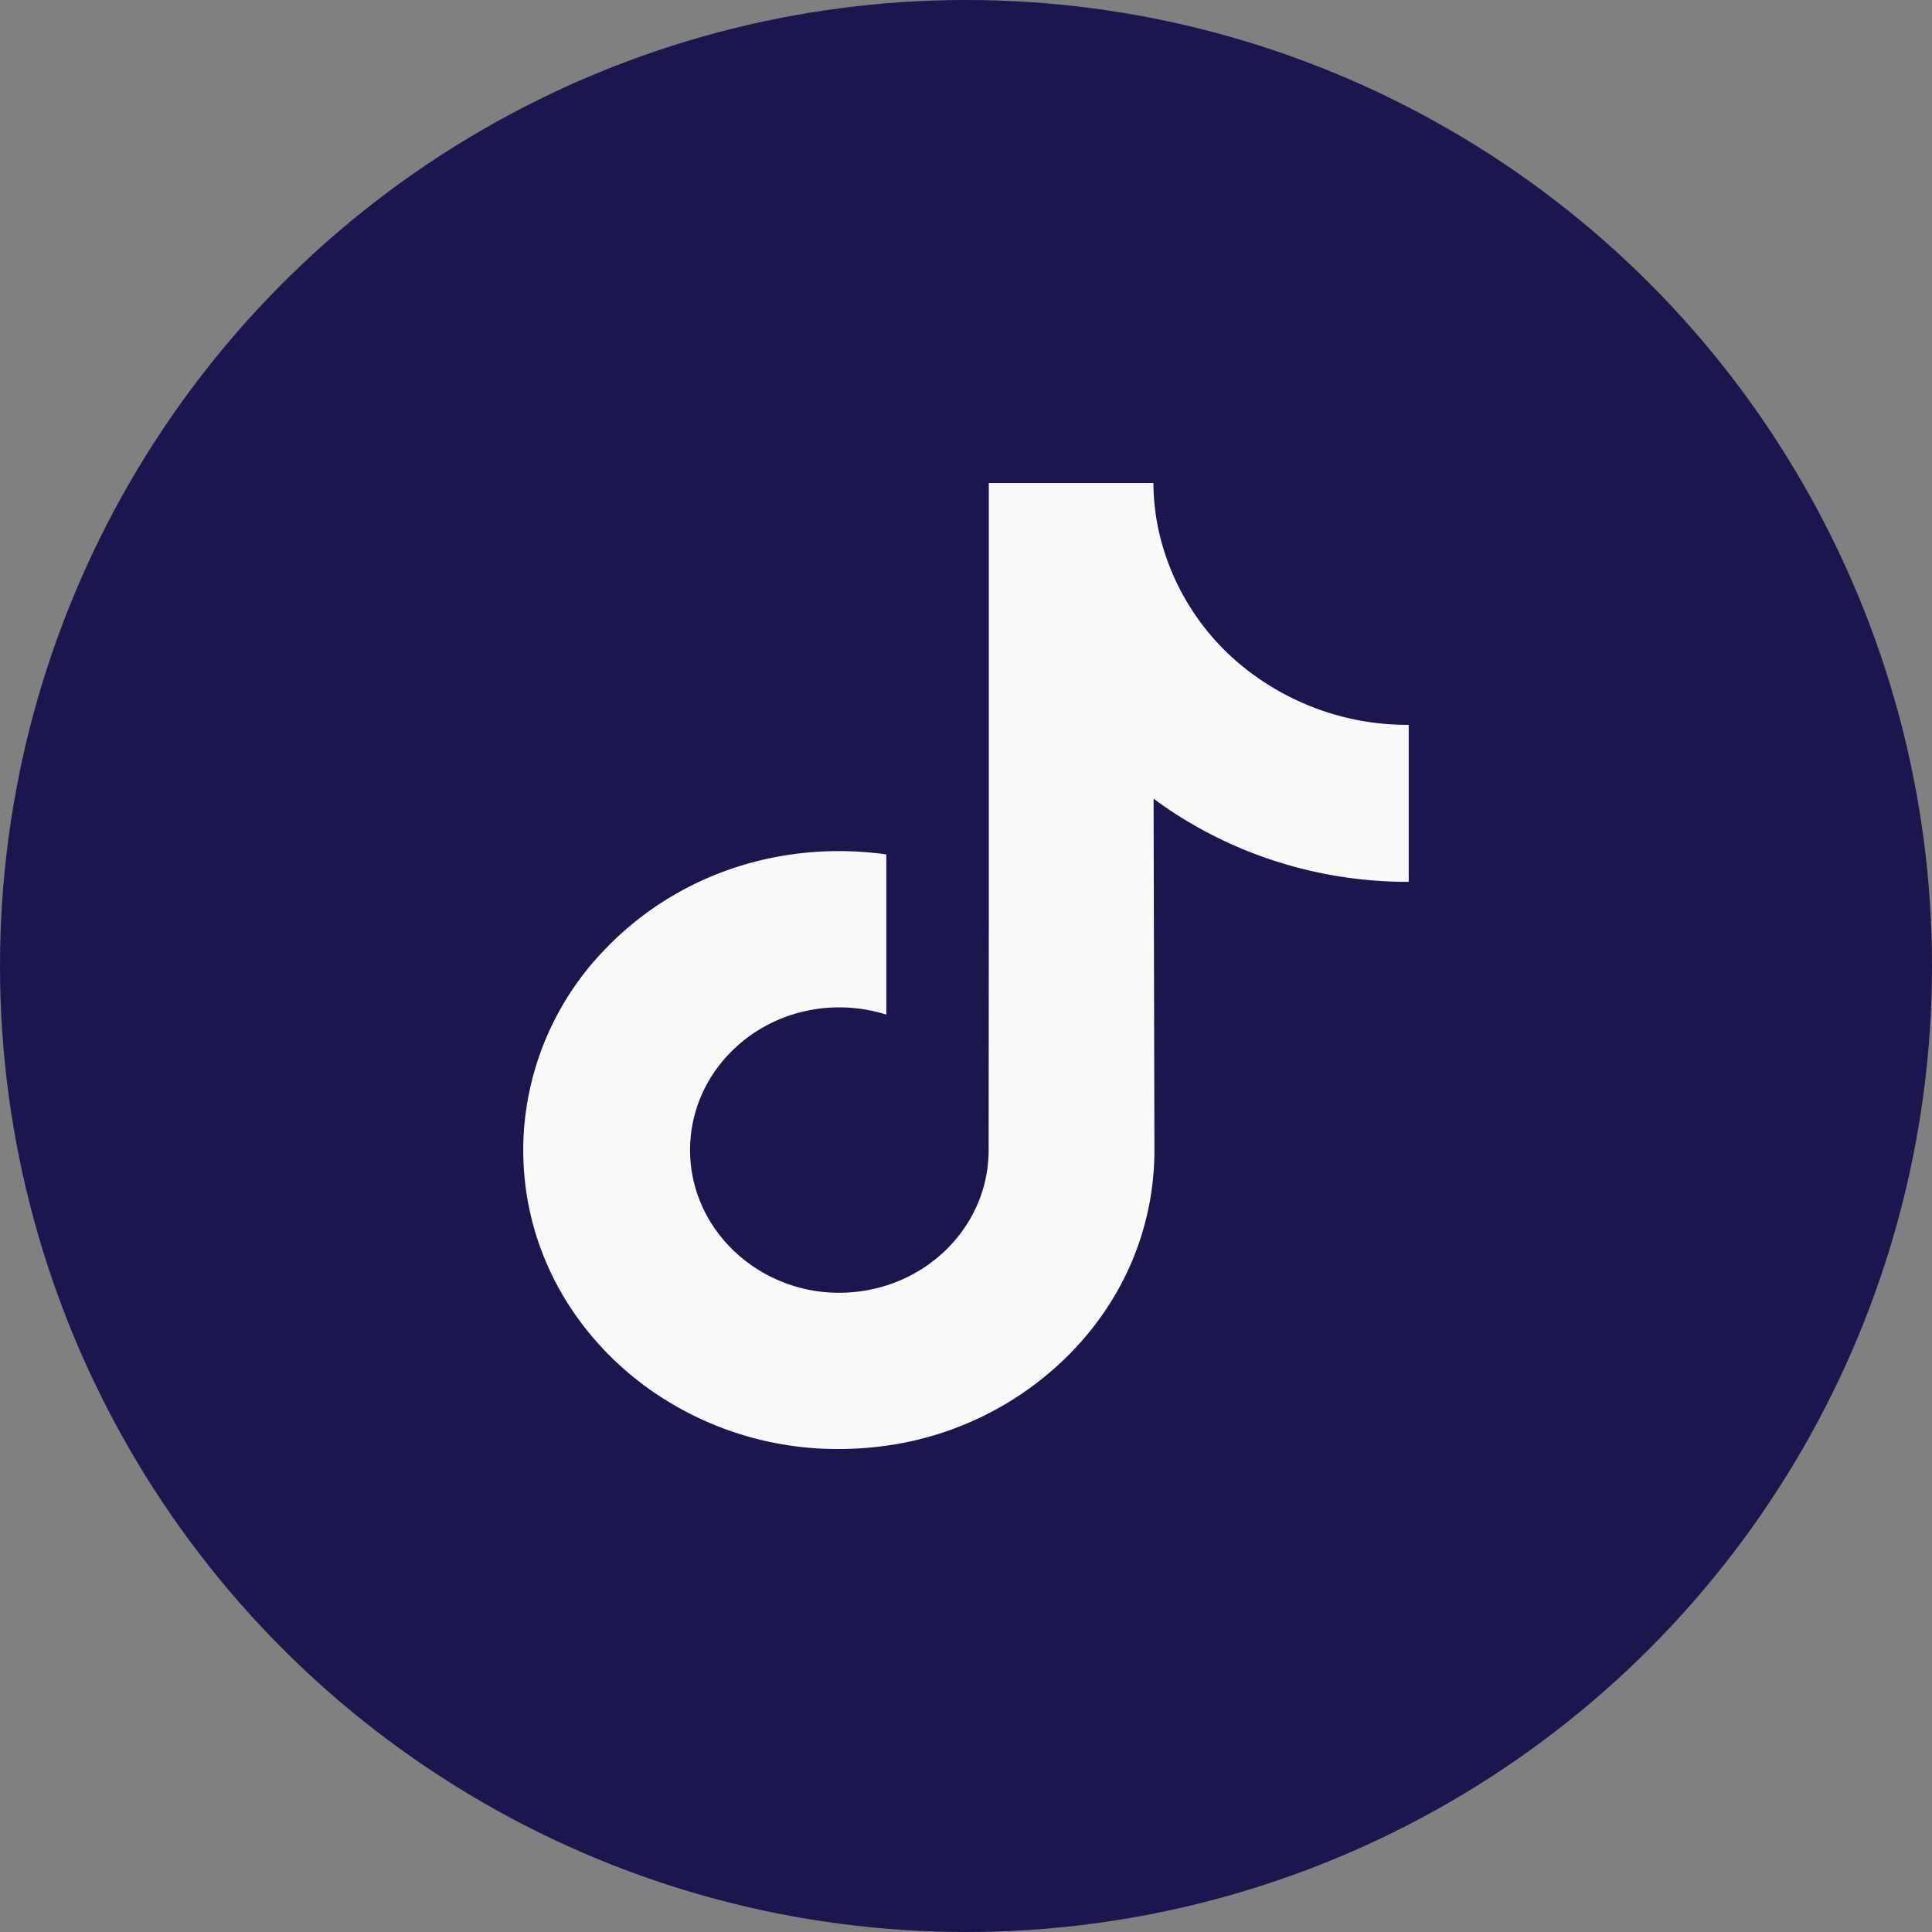 <svg width="32" height="32" viewBox="0 0 32 32" xmlns="http://www.w3.org/2000/svg" xmlns:xlink="http://www.w3.org/1999/xlink">
    <rect x="0" y="0" width="32" height="32" fill="#808080" stroke="none"/>
    <defs>
        <circle id="ufdirncw0a" cx="16" cy="16" r="16"/>
    </defs>
    <g fill="none" fill-rule="evenodd">
        <mask id="eu0uofvt2b" fill="#fff">
            <use xlink:href="#ufdirncw0a"/>
        </mask>
        <use fill="#1c164e" xlink:href="#ufdirncw0a"/>
        <g mask="url(#eu0uofvt2b)" fill="#F9F9FA">
            <path d="M23.325 12.006a4.327 4.327 0 0 1-2.541-.814 4.025 4.025 0 0 1-1.6-2.436 3.9 3.9 0 0 1-.08-.756h-2.726v7.139l-.003 3.91c0 1.045-.71 1.931-1.695 2.243-.286.09-.594.133-.916.117a2.534 2.534 0 0 1-1.128-.332c-.711-.408-1.193-1.147-1.206-1.993-.02-1.321 1.094-2.399 2.472-2.399.272 0 .533.043.778.12v-2.653a5.592 5.592 0 0 0-.786-.055c-1.508 0-2.919.6-3.927 1.683a4.798 4.798 0 0 0-1.29 2.957c-.093 1.437.456 2.804 1.52 3.813.157.148.321.285.493.412A5.376 5.376 0 0 0 13.894 24c.265 0 .528-.019.786-.055a5.296 5.296 0 0 0 2.91-1.395c.983-.93 1.525-2.166 1.531-3.481l-.014-5.84c.469.347.981.634 1.53.857a7.15 7.15 0 0 0 2.696.52v-2.6h-.008z"/>
        </g>
    </g>
</svg>
